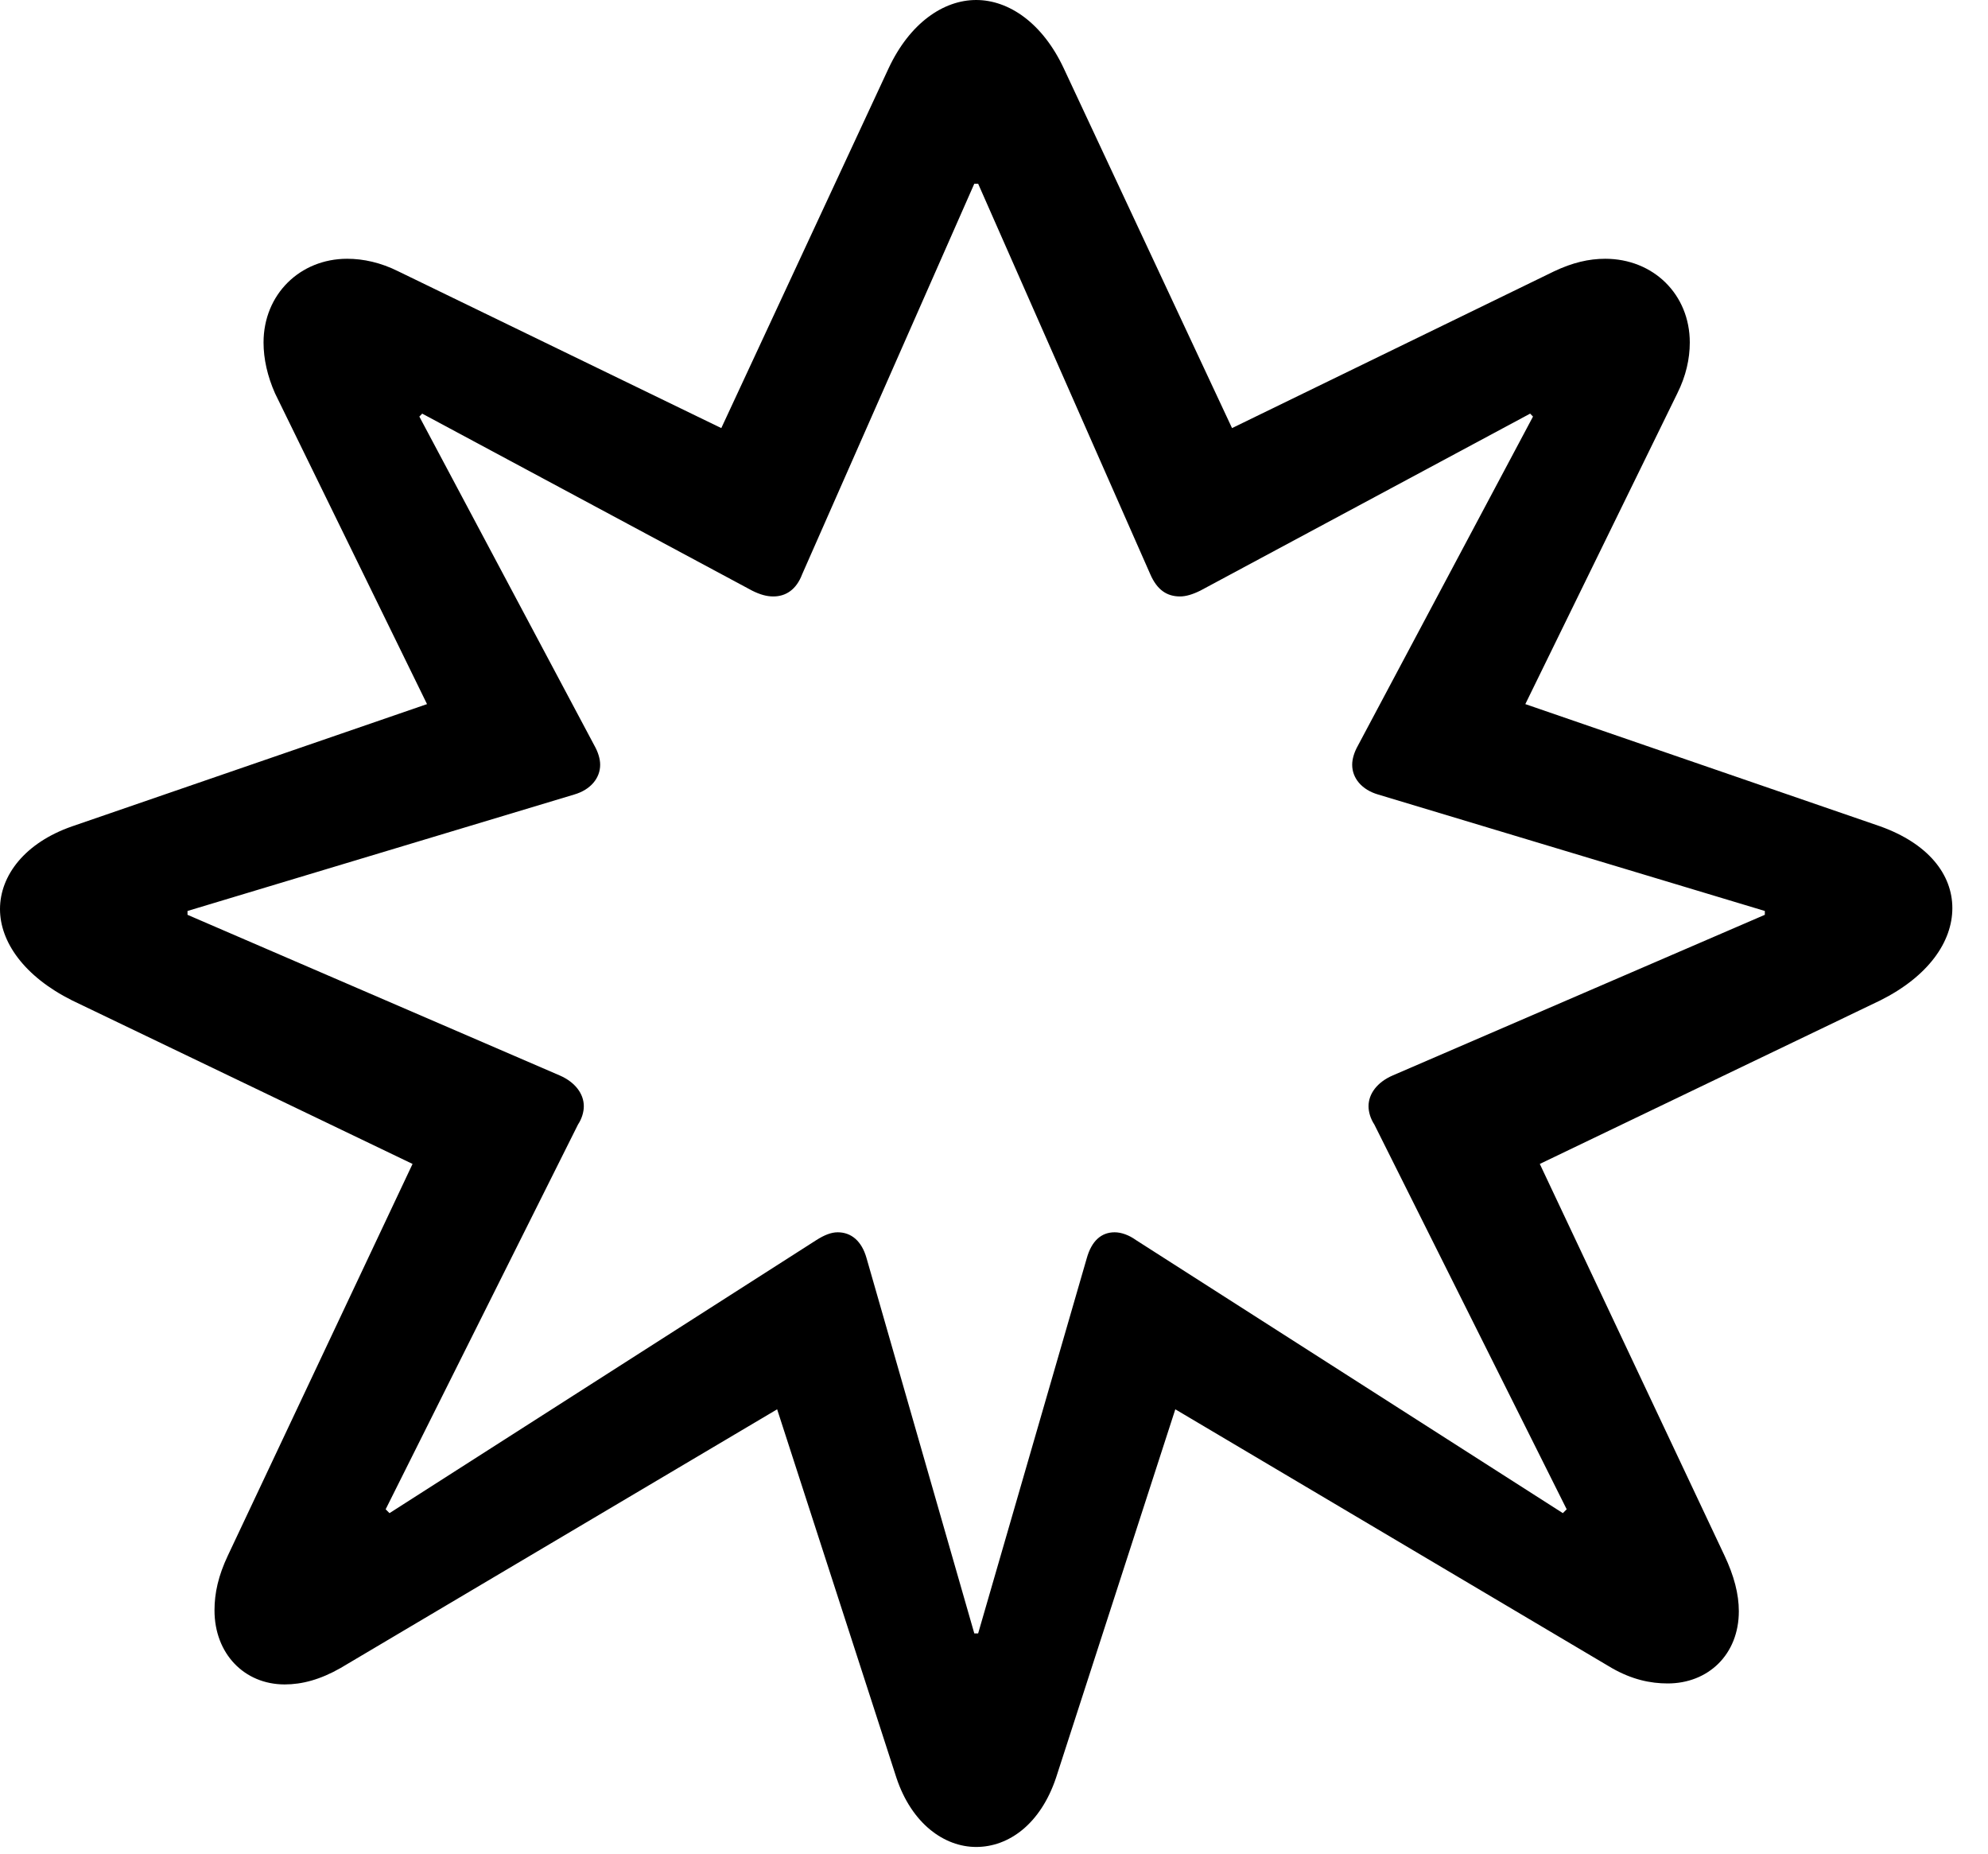 <svg version="1.1" xmlns="http://www.w3.org/2000/svg" xmlns:xlink="http://www.w3.org/1999/xlink" width="20.186" height="18.818" viewBox="0 0 20.186 18.818">
 <g>
  <rect height="18.818" opacity="0" width="20.186" x="0" y="0"/>
  <path d="M19.092 10.156C19.58 9.912 19.824 9.561 19.824 9.219C19.824 8.877 19.58 8.564 19.092 8.389L15.488 7.148L17.031 3.994C17.119 3.818 17.158 3.643 17.158 3.477C17.158 2.988 16.787 2.627 16.299 2.627C16.133 2.627 15.967 2.666 15.781 2.754L12.51 4.346L10.801 0.693C10.586 0.234 10.244 0 9.912 0C9.58 0 9.238 0.234 9.023 0.693L7.324 4.346L4.043 2.754C3.867 2.666 3.691 2.627 3.525 2.627C3.047 2.627 2.676 2.988 2.676 3.477C2.676 3.643 2.715 3.818 2.793 3.994L4.336 7.148L0.732 8.389C0.254 8.555 0 8.887 0 9.229C0 9.561 0.244 9.912 0.732 10.156L4.189 11.816L2.314 15.791C2.217 15.996 2.178 16.172 2.178 16.348C2.178 16.787 2.48 17.1 2.891 17.1C3.066 17.1 3.252 17.051 3.457 16.934L7.891 14.307L9.102 18.047C9.258 18.516 9.59 18.75 9.912 18.75C10.244 18.75 10.566 18.516 10.723 18.047L11.934 14.307L16.367 16.934C16.572 17.051 16.758 17.09 16.934 17.09C17.344 17.09 17.656 16.797 17.656 16.357C17.656 16.182 17.607 15.996 17.51 15.791L15.635 11.816ZM17.92 9.248L17.92 9.287L14.141 10.918C13.984 10.986 13.896 11.104 13.896 11.23C13.896 11.289 13.916 11.357 13.955 11.416L15.908 15.322L15.869 15.361L11.533 12.588C11.465 12.539 11.387 12.51 11.318 12.51C11.182 12.51 11.084 12.598 11.035 12.773L9.932 16.582L9.893 16.582L8.799 12.773C8.75 12.598 8.643 12.51 8.506 12.51C8.438 12.51 8.369 12.539 8.291 12.588L3.955 15.361L3.916 15.322L5.869 11.416C5.908 11.357 5.928 11.289 5.928 11.23C5.928 11.104 5.84 10.986 5.684 10.918L1.904 9.287L1.904 9.248L5.83 8.066C5.996 8.018 6.094 7.9 6.094 7.764C6.094 7.705 6.074 7.637 6.035 7.568L4.258 4.229L4.287 4.199L7.637 5.996C7.715 6.035 7.783 6.055 7.852 6.055C7.979 6.055 8.086 5.986 8.145 5.83L9.893 1.865L9.932 1.865L11.68 5.83C11.748 5.986 11.846 6.055 11.982 6.055C12.041 6.055 12.109 6.035 12.188 5.996L15.537 4.199L15.566 4.229L13.789 7.568C13.75 7.637 13.73 7.705 13.73 7.764C13.73 7.9 13.828 8.018 13.994 8.066Z" fill="currentColor"/>
 </g>
</svg>
